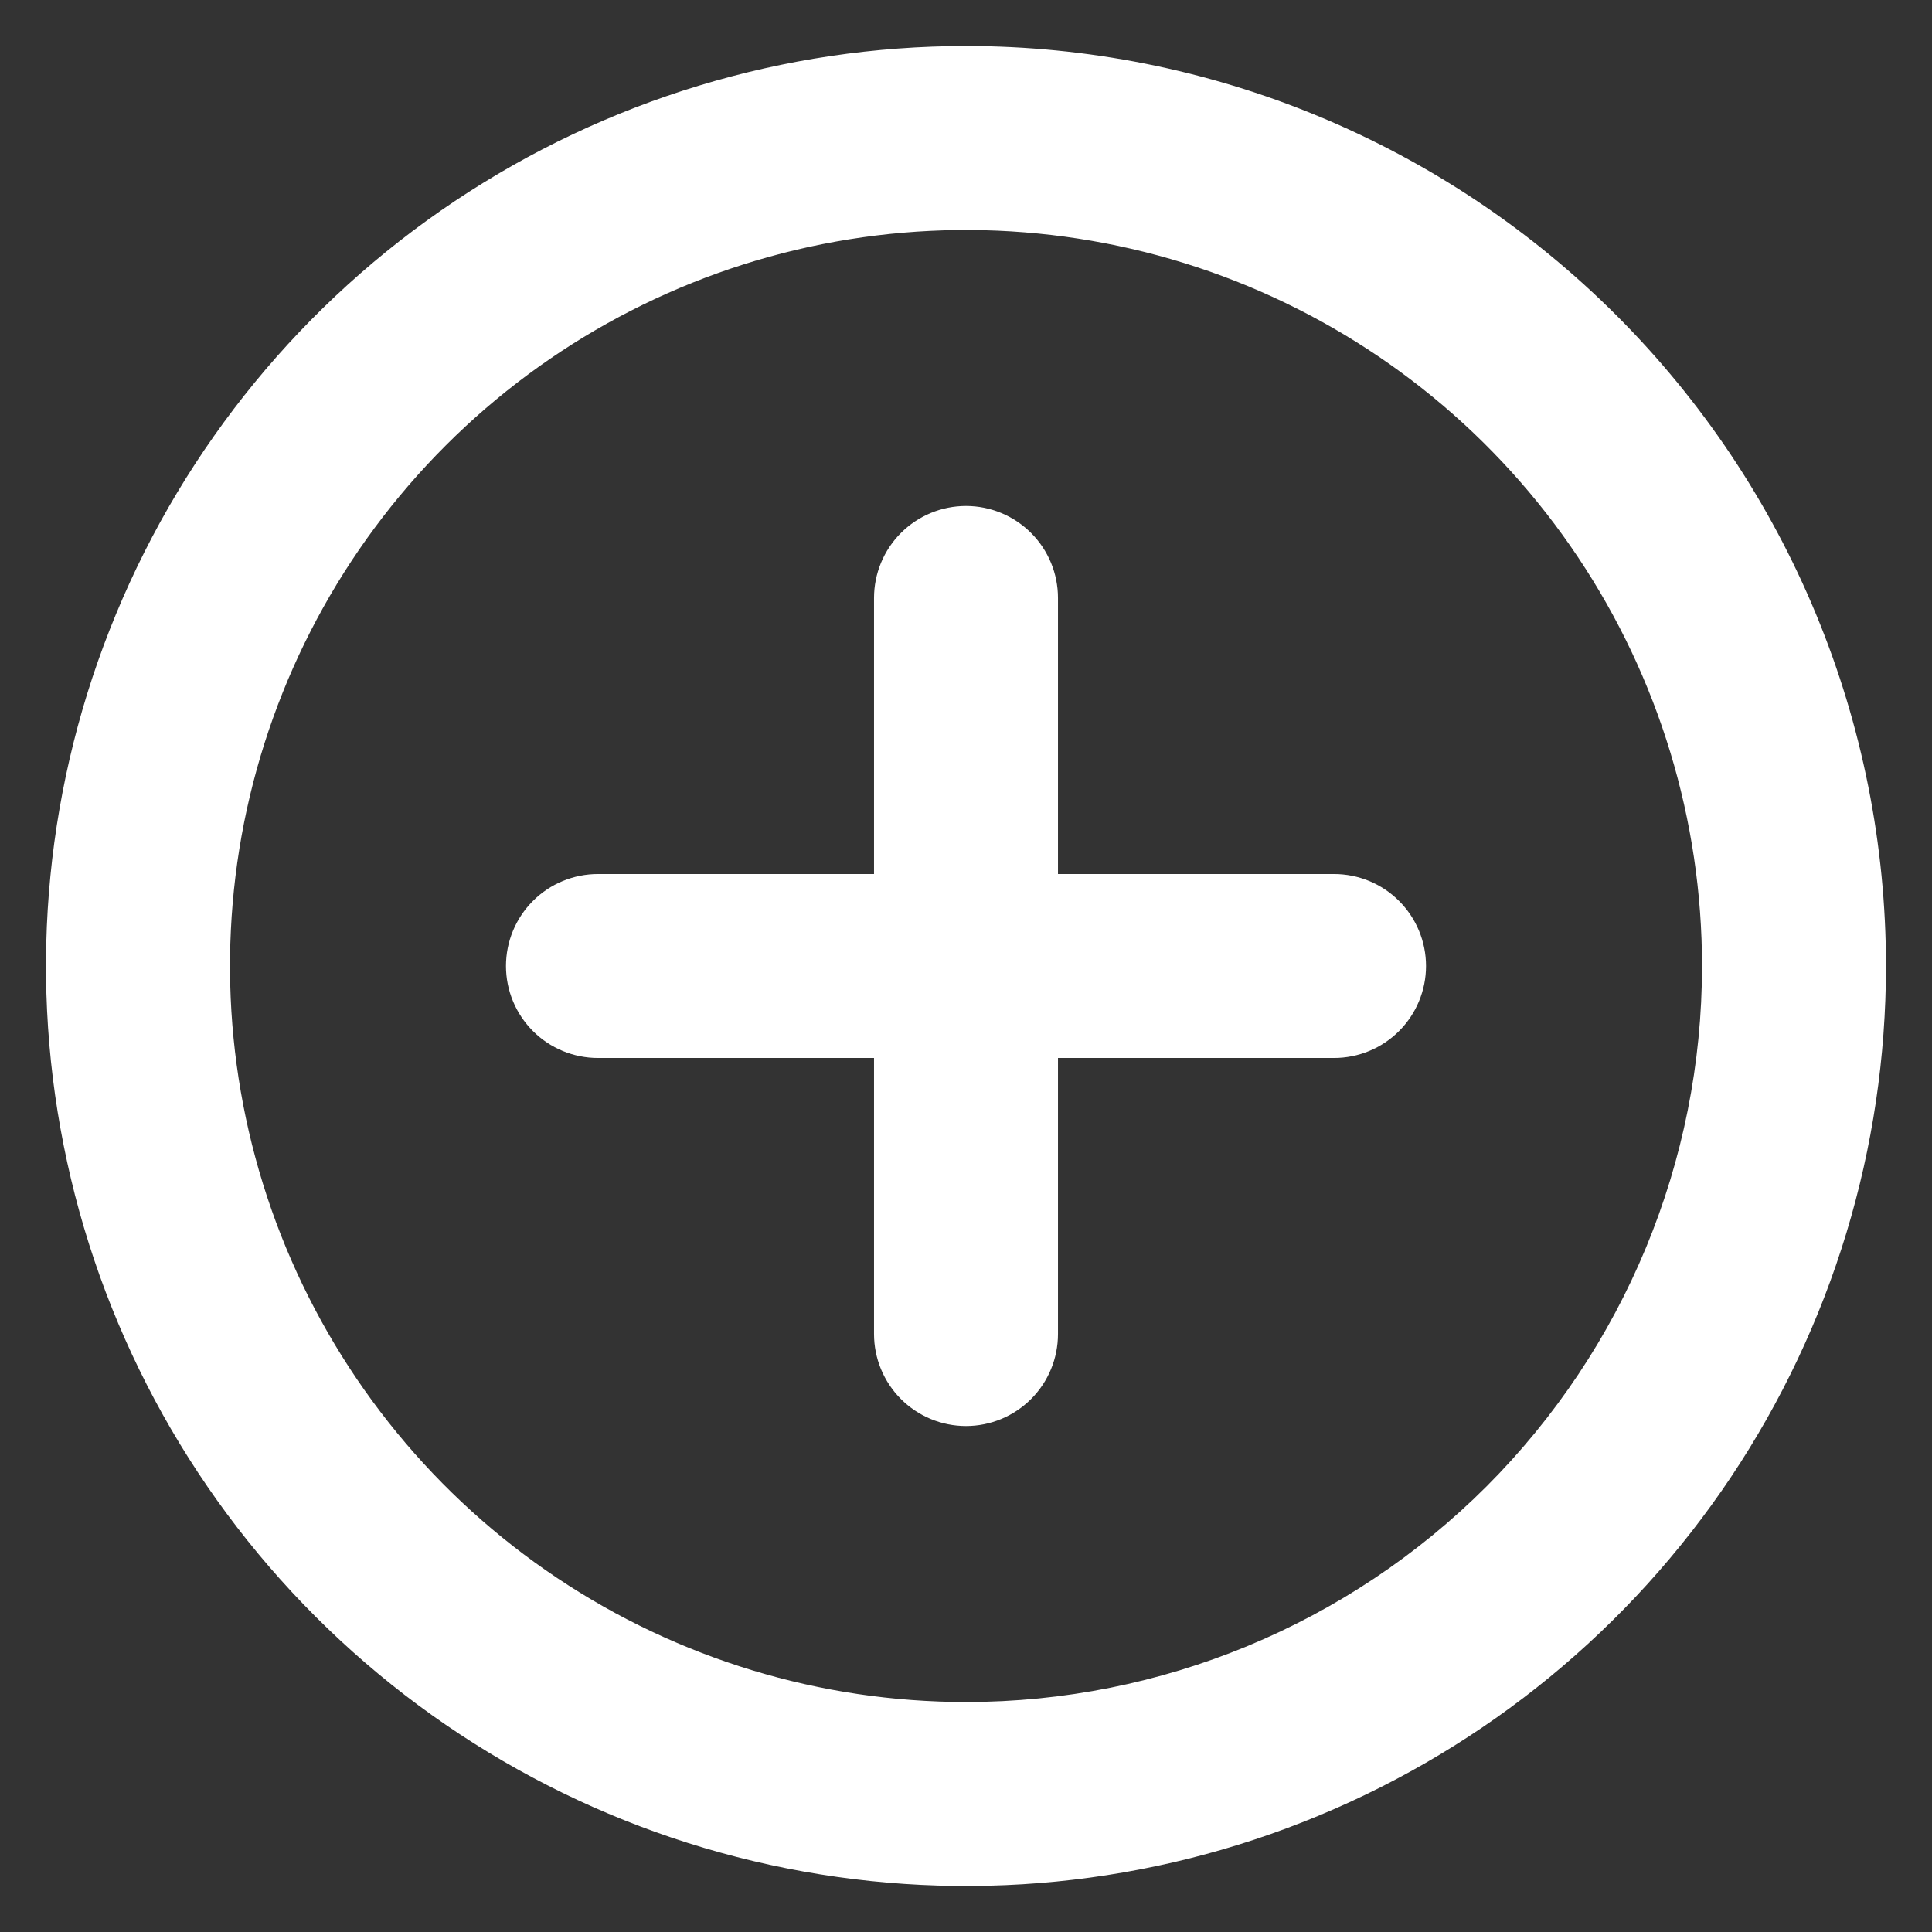 <svg width="28" height="28" viewBox="0 0 28 28" fill="none" xmlns="http://www.w3.org/2000/svg">
<rect x="0" y="0" width="28" height="28" fill="#333333" stroke="none"/>
<path d="M14 0.667C11.363 0.667 8.785 1.449 6.592 2.914C4.4 4.379 2.691 6.461 1.682 8.898C0.672 11.334 0.408 14.015 0.923 16.601C1.437 19.188 2.707 21.563 4.572 23.428C6.437 25.293 8.812 26.563 11.399 27.077C13.985 27.592 16.666 27.328 19.102 26.318C21.539 25.309 23.621 23.6 25.086 21.408C26.551 19.215 27.333 16.637 27.333 14C27.333 12.249 26.988 10.515 26.318 8.898C25.648 7.28 24.666 5.81 23.428 4.572C22.19 3.334 20.72 2.352 19.102 1.682C17.485 1.012 15.751 0.667 14 0.667ZM14 24.667C11.89 24.667 9.828 24.041 8.074 22.869C6.32 21.697 4.953 20.031 4.145 18.082C3.338 16.133 3.127 13.988 3.538 11.919C3.95 9.85 4.966 7.949 6.458 6.458C7.949 4.966 9.85 3.95 11.919 3.538C13.988 3.127 16.133 3.338 18.082 4.145C20.031 4.953 21.697 6.32 22.869 8.074C24.041 9.828 24.667 11.89 24.667 14C24.667 16.829 23.543 19.542 21.543 21.543C19.542 23.543 16.829 24.667 14 24.667ZM19.333 12.667H15.333V8.667C15.333 8.313 15.193 7.974 14.943 7.724C14.693 7.474 14.354 7.333 14 7.333C13.646 7.333 13.307 7.474 13.057 7.724C12.807 7.974 12.667 8.313 12.667 8.667V12.667H8.667C8.313 12.667 7.974 12.807 7.724 13.057C7.474 13.307 7.333 13.646 7.333 14C7.333 14.354 7.474 14.693 7.724 14.943C7.974 15.193 8.313 15.333 8.667 15.333H12.667V19.333C12.667 19.687 12.807 20.026 13.057 20.276C13.307 20.526 13.646 20.667 14 20.667C14.354 20.667 14.693 20.526 14.943 20.276C15.193 20.026 15.333 19.687 15.333 19.333V15.333H19.333C19.687 15.333 20.026 15.193 20.276 14.943C20.526 14.693 20.667 14.354 20.667 14C20.667 13.646 20.526 13.307 20.276 13.057C20.026 12.807 19.687 12.667 19.333 12.667Z" fill="white"/>
</svg>
